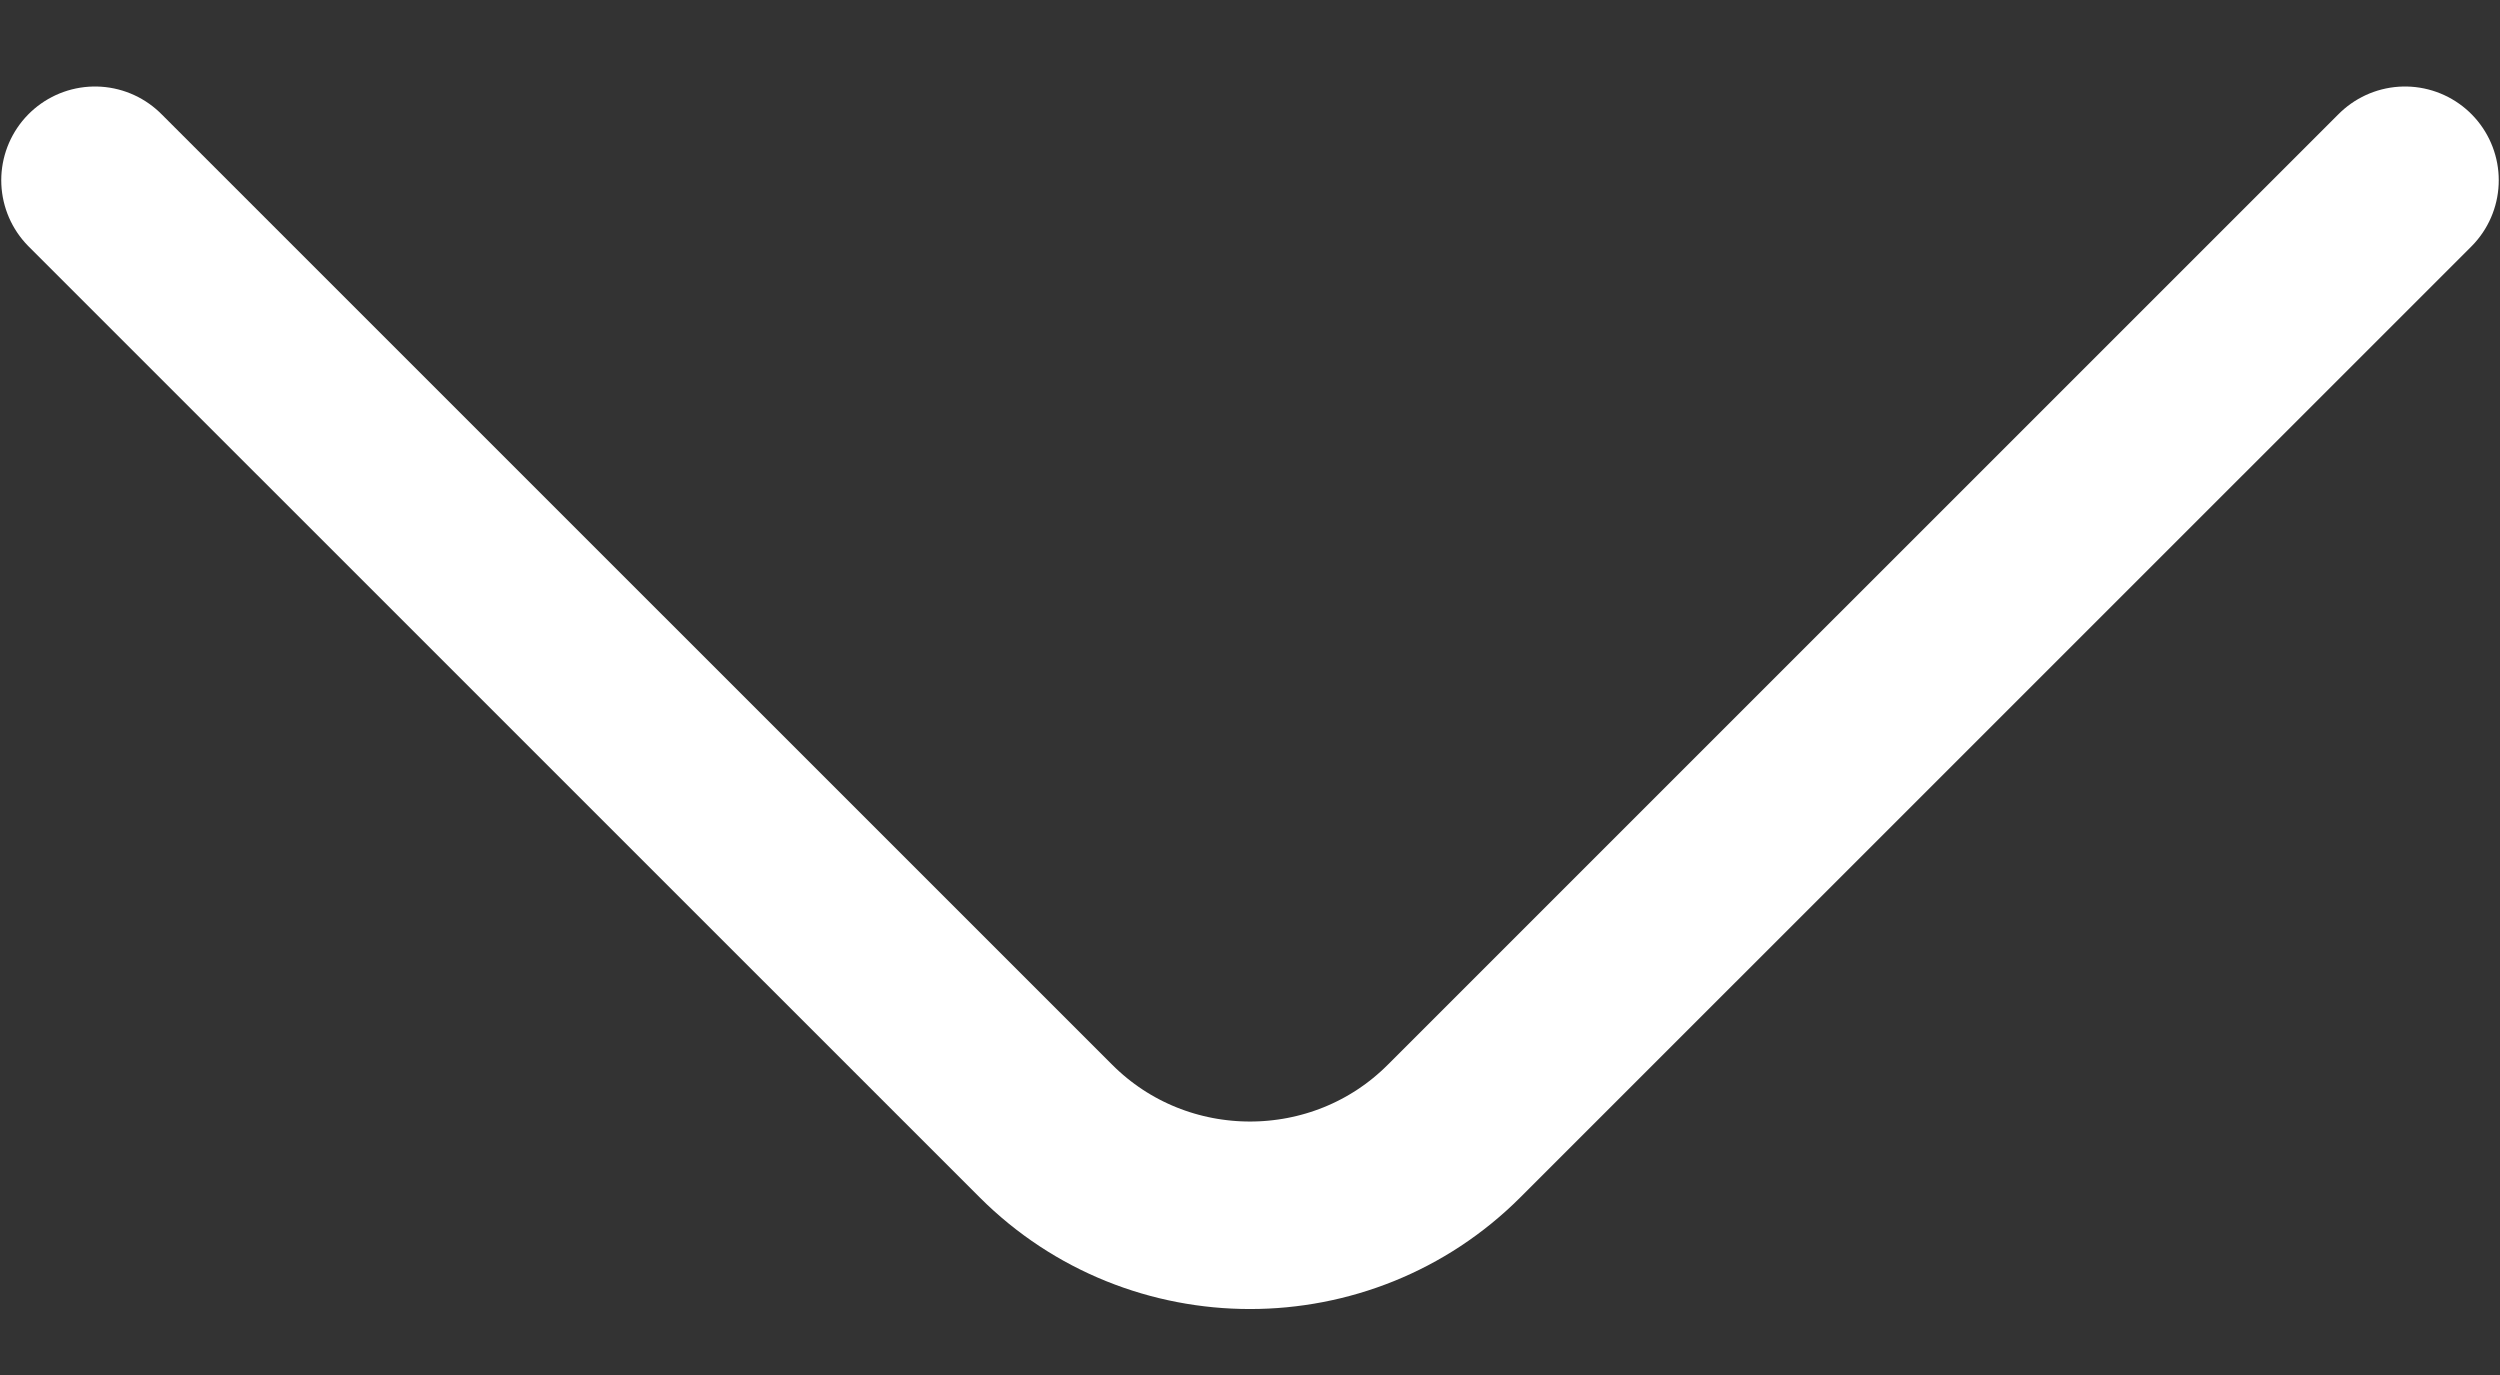<svg width="20" height="11" viewBox="0 0 20 11" fill="none" xmlns="http://www.w3.org/2000/svg">
<rect x="0" y="0" width="20" height="11" fill="#333333" stroke="none"/>
<path d="M19.24 1.442L11.633 9.048C10.735 9.947 9.265 9.947 8.367 9.048L0.76 1.442" stroke="white" stroke-width="1.5" stroke-miterlimit="10" stroke-linecap="round" stroke-linejoin="round"/>
</svg>
